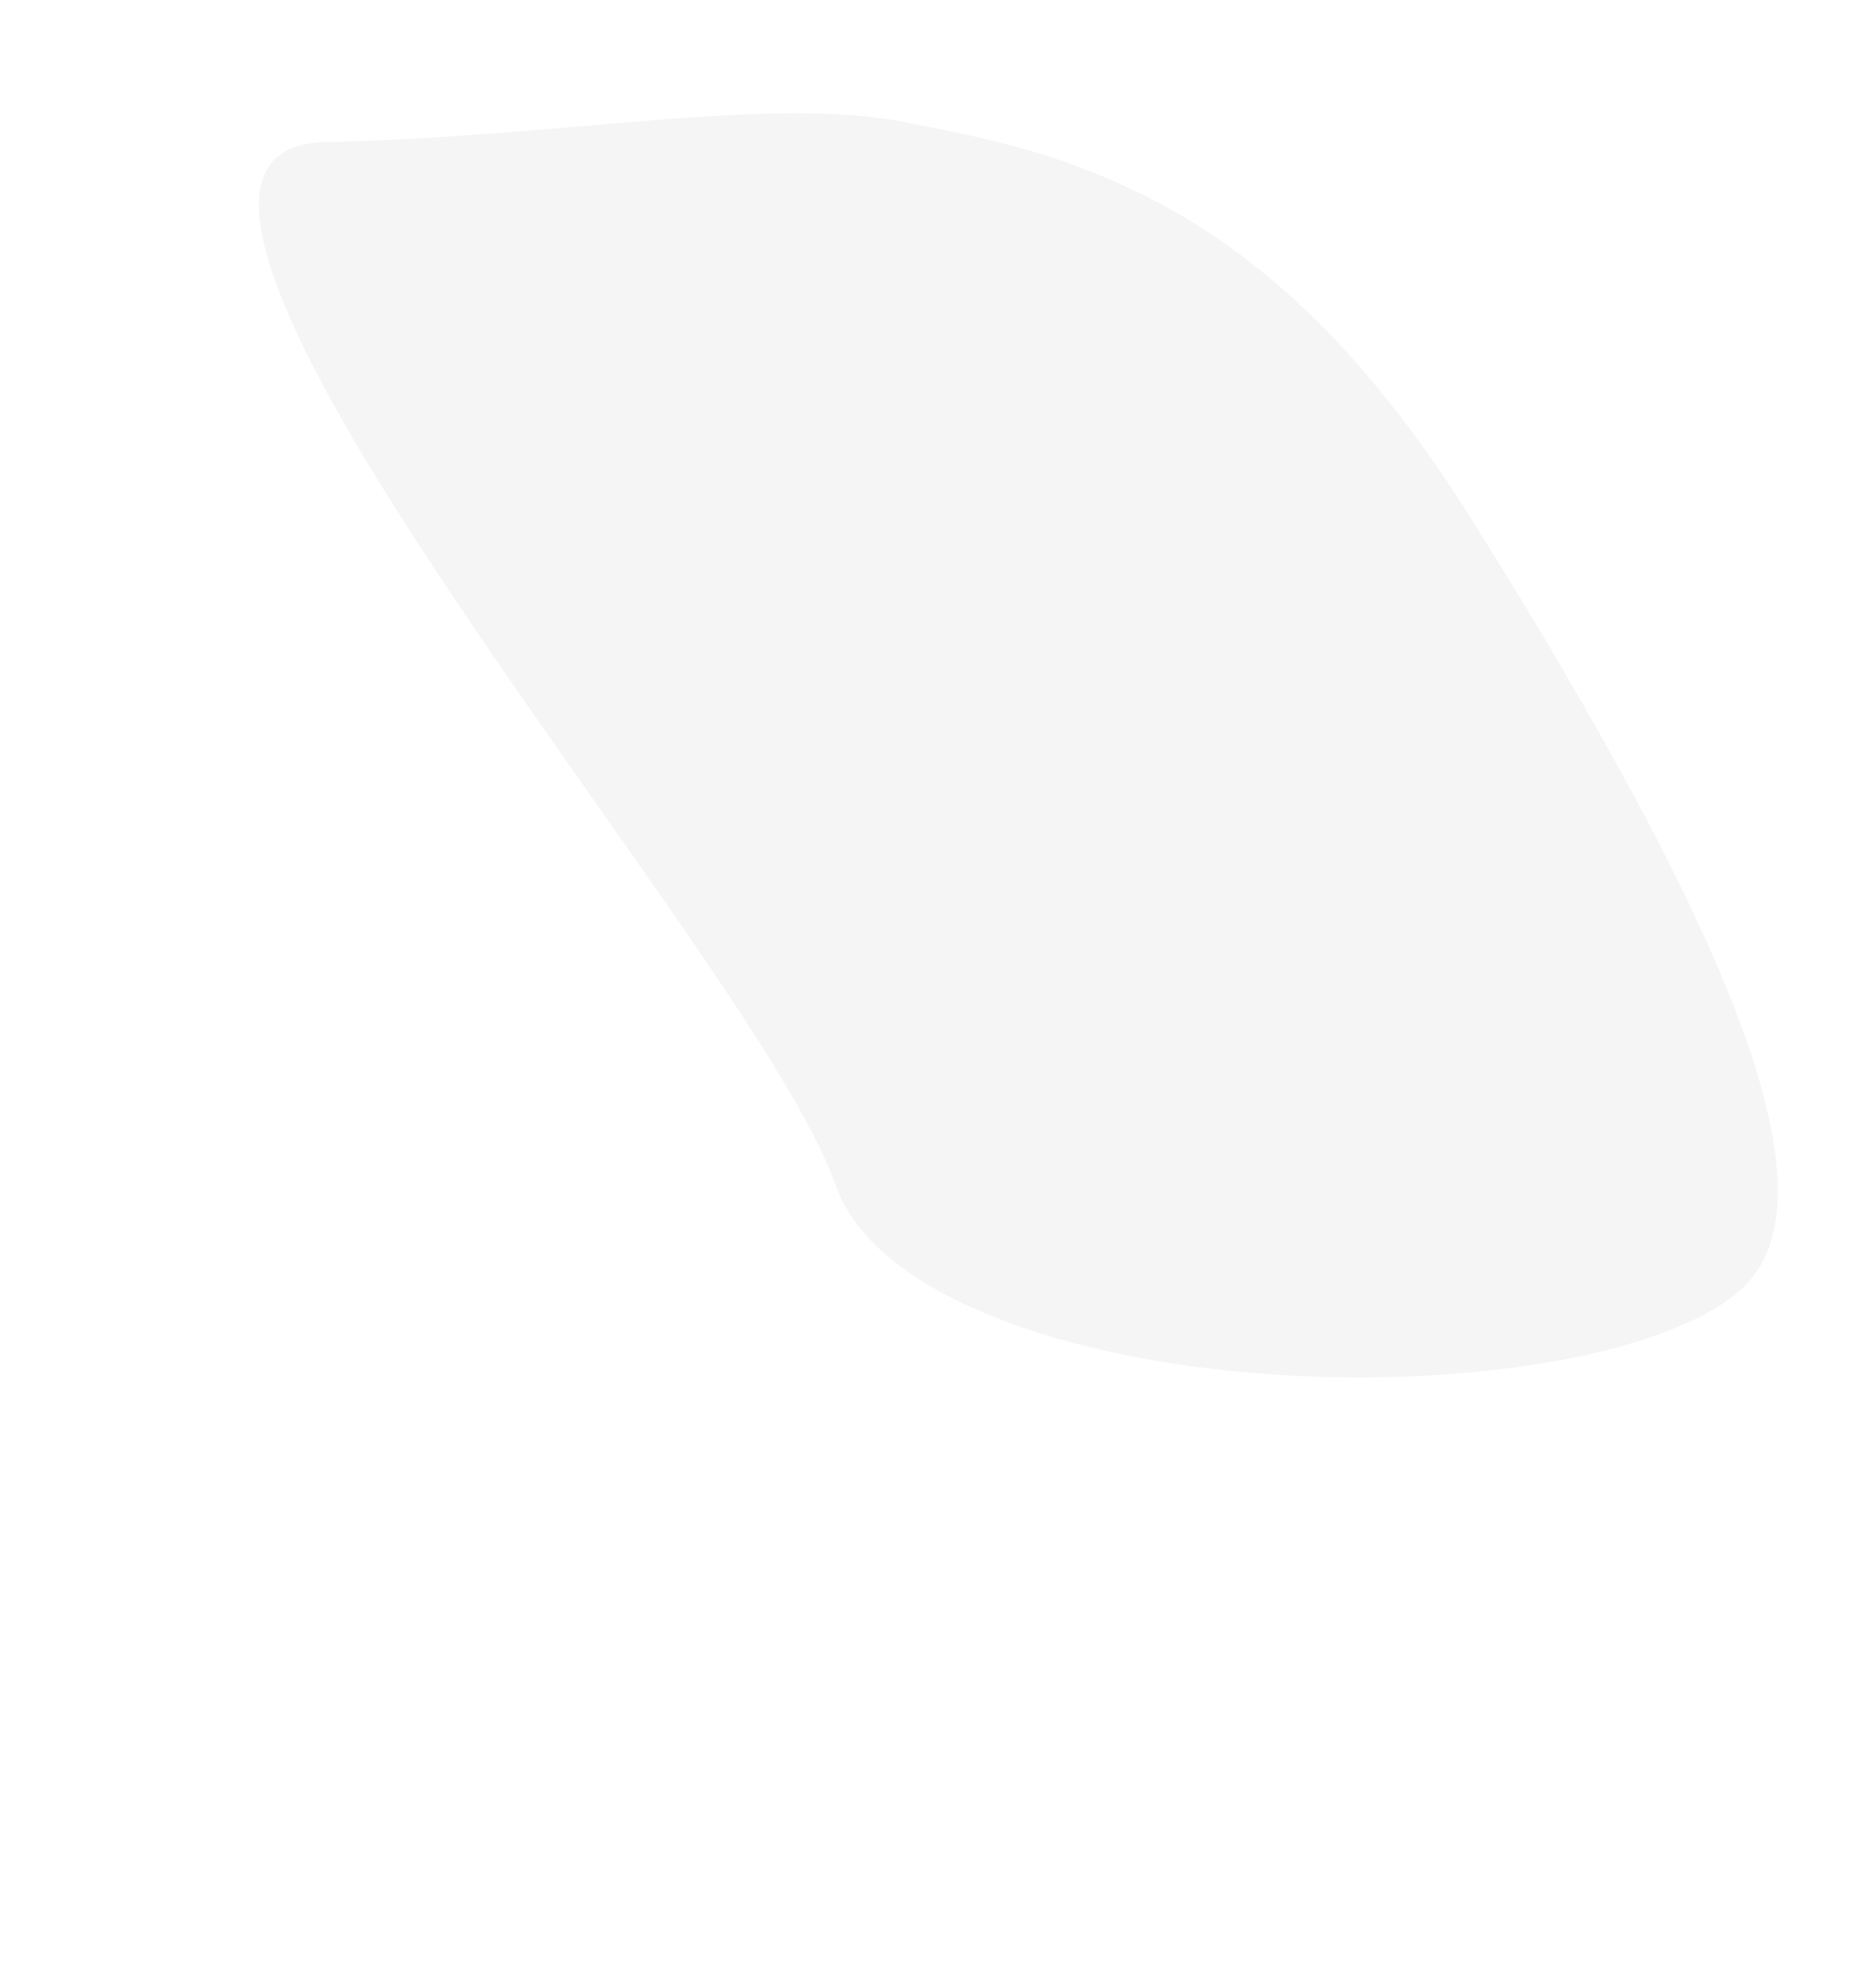 <svg xmlns="http://www.w3.org/2000/svg" width="850.459" height="904.705" viewBox="0 0 850.459 904.705">
  <path id="Path_5" data-name="Path 5" d="M411.991,55.671c13.942,2.807,32.318,6.052,53.041,11.9a308.115,308.115,0,0,1,64.6,26.006c21.967,11.993,44.966,28.294,68.361,51.248,23.109,22.674,47.294,52.517,72.584,93,25.957,41.548,49.182,80.677,68.811,116.644,20.236,37.078,36.748,70.975,48.575,100.9,12.268,31.044,19.575,58.022,20.778,80.046,1.258,23.037-4.153,40.857-17.721,52.362-14.355,12.171-38.725,22.013-69.458,28.769-33.308,7.323-74.5,11.111-117.919,10-47.17-1.2-96.185-8.158-137.478-22.221-43.453-14.8-75.971-36.641-85.933-65.083-9.74-27.808-37.662-71.028-72.092-120.891C274.129,369.1,233.678,313.232,198.591,260.077c-34.523-52.3-63.491-101.426-75.226-137.617-11.359-35.032-6.317-57.173,24.81-57.833,29.359-.623,57.934-2.48,84.965-4.6,25.505-2,49.678-4.239,72.08-5.914,21.26-1.589,41.06-2.681,59.145-2.591C381.694,51.607,397.623,52.779,411.991,55.671Z" fill="#dcdcdc" opacity="0.3"/>
</svg>
